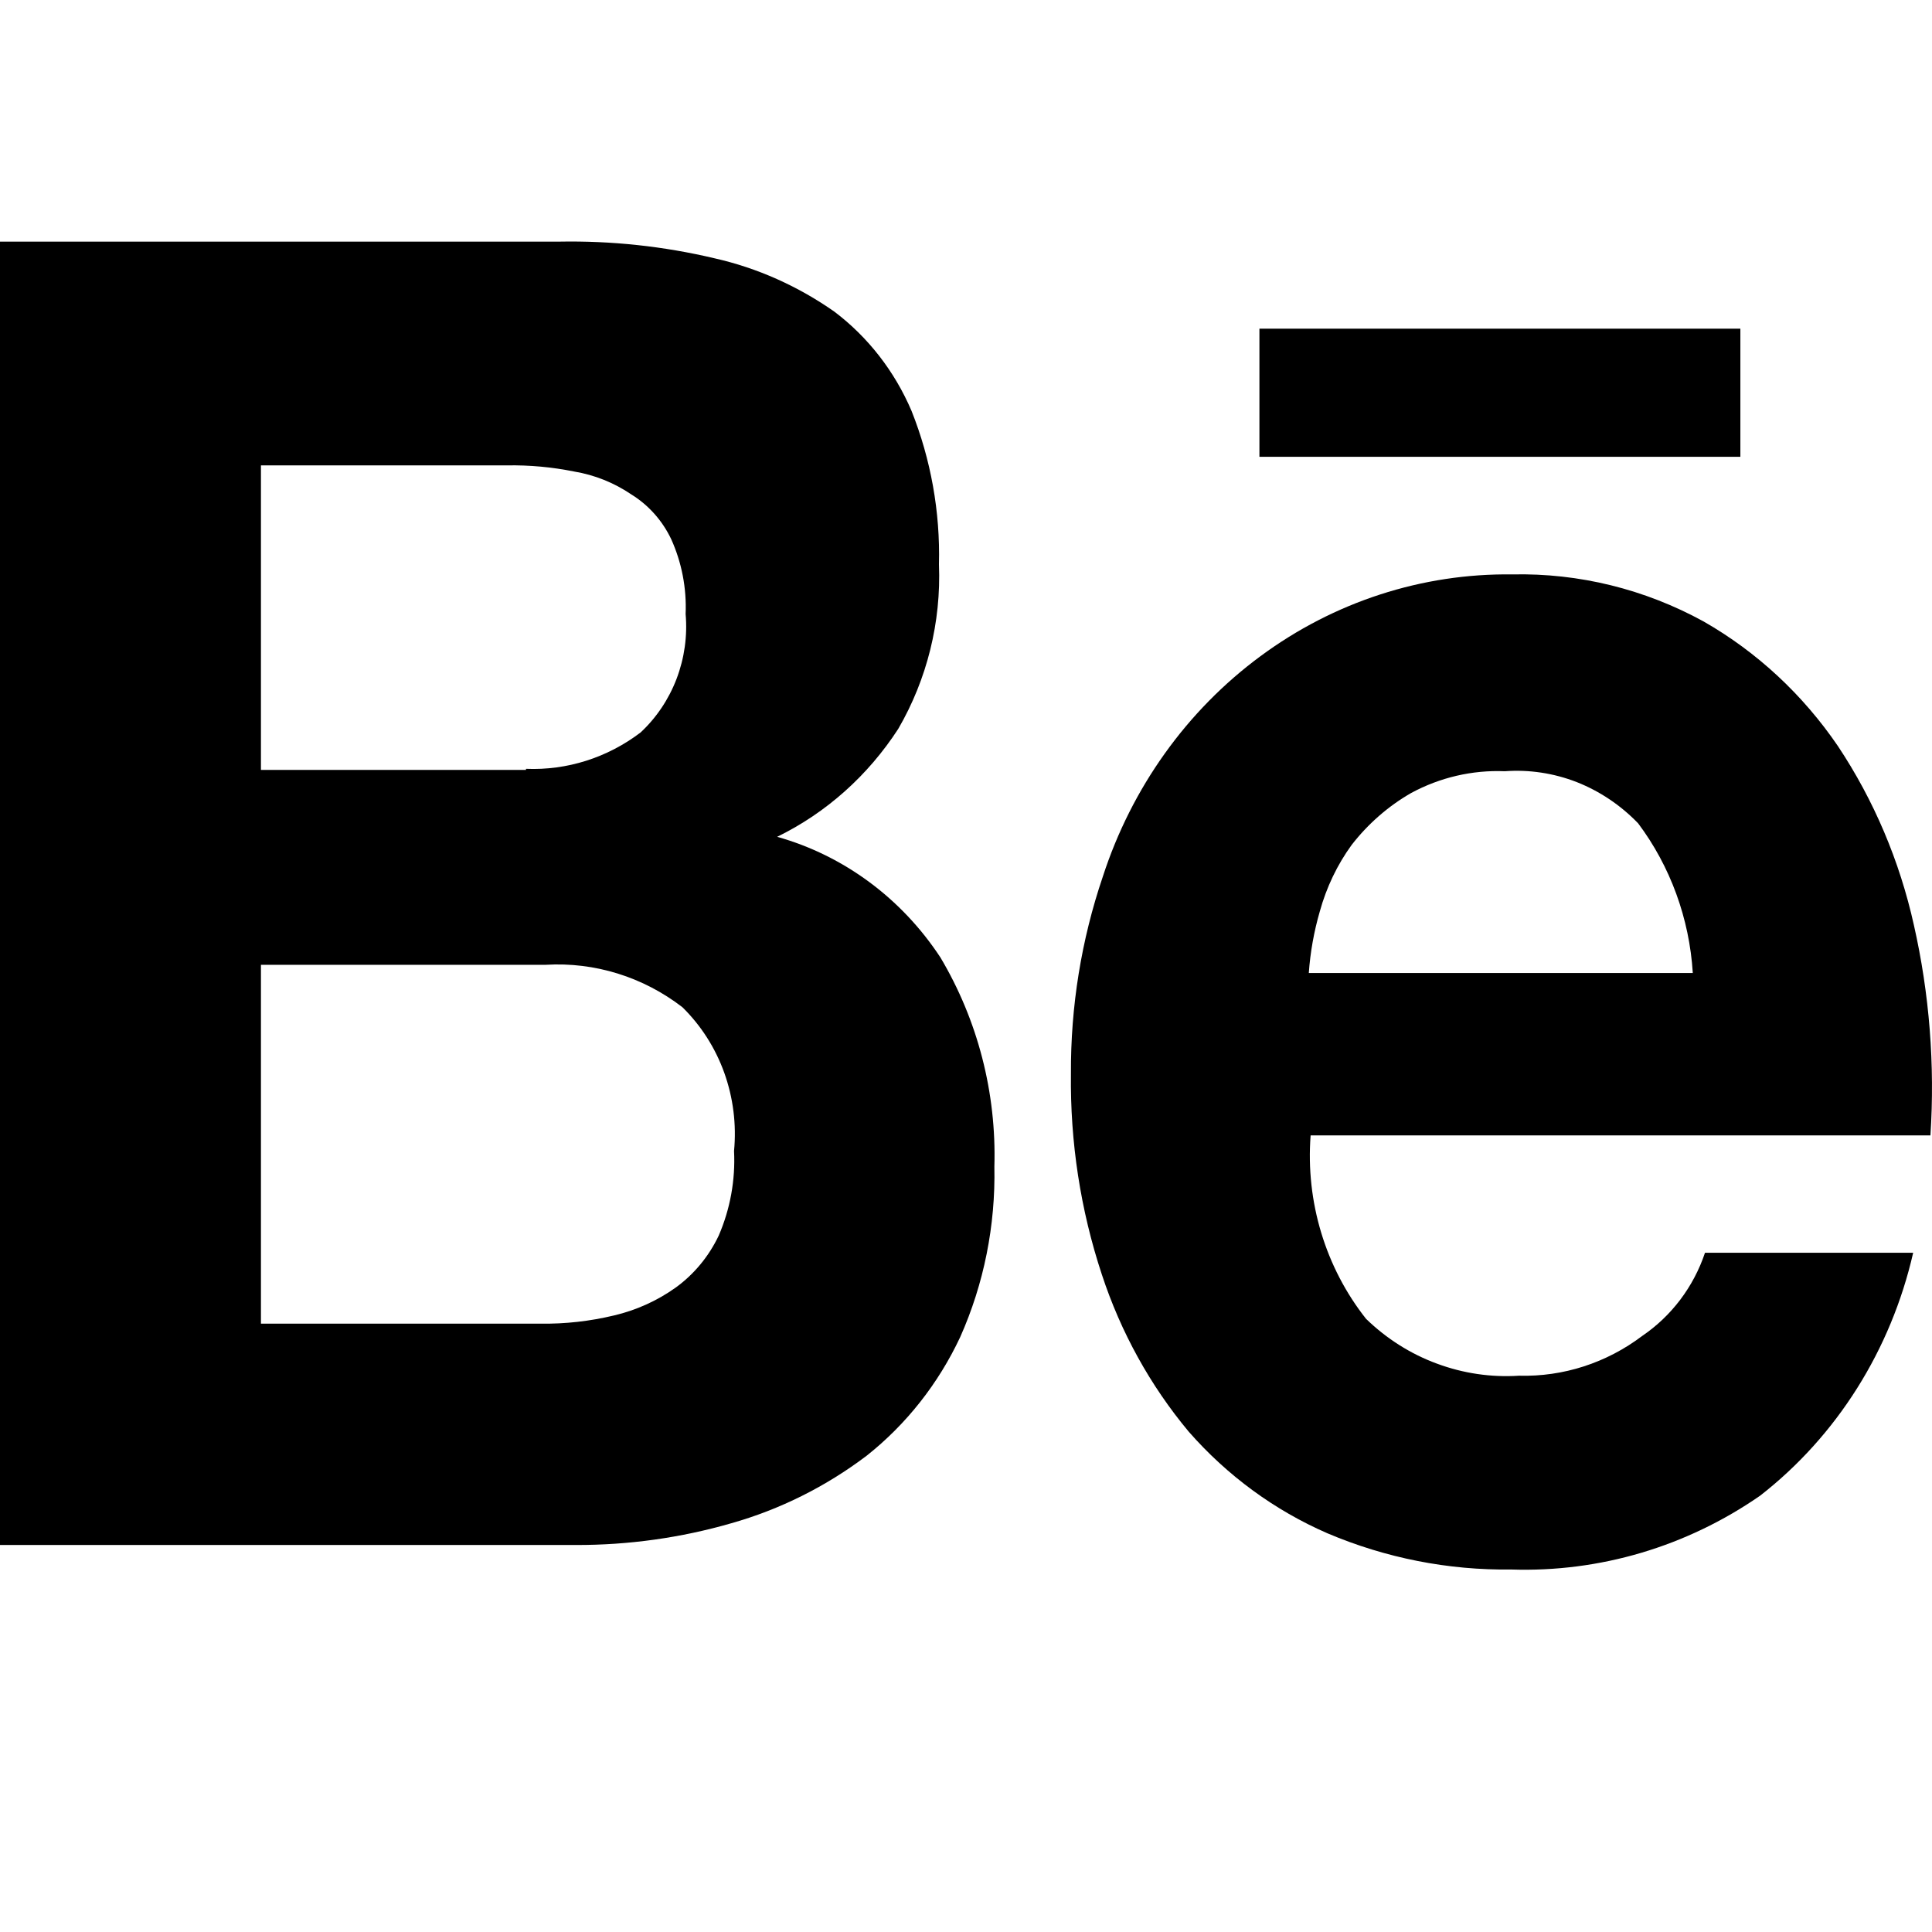 <svg width="16" height="16" viewBox="0 0 16 16" fill="none" xmlns="http://www.w3.org/2000/svg">
<path fill-rule="evenodd" clip-rule="evenodd" d="M4.631 2.001C5.064 1.993 5.495 2.039 5.917 2.139C6.272 2.219 6.609 2.37 6.91 2.581C7.189 2.792 7.409 3.075 7.549 3.403C7.709 3.805 7.787 4.238 7.776 4.674C7.795 5.153 7.677 5.626 7.439 6.036C7.188 6.423 6.842 6.732 6.436 6.93C6.987 7.085 7.466 7.439 7.788 7.929C8.097 8.448 8.253 9.05 8.235 9.661C8.245 10.148 8.149 10.631 7.952 11.073C7.771 11.459 7.506 11.795 7.178 12.055C6.84 12.311 6.459 12.501 6.056 12.615C5.637 12.736 5.204 12.796 4.77 12.795H0V2.001H4.631ZM4.356 6.367C4.696 6.381 5.03 6.275 5.305 6.066C5.436 5.944 5.538 5.792 5.603 5.622C5.668 5.451 5.694 5.267 5.678 5.085C5.687 4.872 5.646 4.659 5.559 4.466C5.486 4.312 5.371 4.183 5.229 4.095C5.086 3.998 4.924 3.933 4.755 3.905C4.572 3.868 4.386 3.851 4.199 3.854H2.161V6.376H4.356V6.367ZM4.475 10.962C4.68 10.965 4.885 10.942 5.085 10.894C5.268 10.851 5.442 10.773 5.596 10.663C5.748 10.553 5.87 10.405 5.952 10.233C6.047 10.013 6.091 9.773 6.079 9.532C6.1 9.312 6.072 9.091 5.998 8.884C5.924 8.678 5.805 8.492 5.651 8.341C5.325 8.09 4.925 7.966 4.52 7.99H2.161V10.962H4.475Z" fill="currentColor"/>
<path fill-rule="evenodd" clip-rule="evenodd" d="M11.313 10.922C11.482 11.086 11.682 11.213 11.9 11.293C12.118 11.374 12.349 11.408 12.58 11.393C12.946 11.403 13.305 11.287 13.601 11.063C13.842 10.899 14.025 10.658 14.12 10.375H15.844C15.66 11.18 15.212 11.892 14.576 12.387C13.967 12.809 13.247 13.022 12.516 12.998C11.994 13.005 11.476 12.903 10.993 12.698C10.556 12.508 10.164 12.221 9.845 11.857C9.526 11.475 9.282 11.033 9.125 10.555C8.948 10.02 8.862 9.458 8.869 8.892C8.866 8.336 8.955 7.784 9.133 7.26C9.372 6.523 9.829 5.884 10.439 5.434C11.048 4.984 11.778 4.747 12.525 4.757C13.076 4.745 13.621 4.879 14.109 5.147C14.55 5.399 14.93 5.752 15.221 6.179C15.519 6.627 15.732 7.13 15.85 7.661C15.979 8.231 16.025 8.819 15.987 9.403H10.854C10.812 9.952 10.977 10.497 11.313 10.922ZM13.565 6.817C13.421 6.668 13.248 6.552 13.058 6.477C12.868 6.403 12.664 6.372 12.462 6.387C12.193 6.376 11.926 6.438 11.687 6.567C11.497 6.676 11.33 6.822 11.194 6.997C11.074 7.162 10.985 7.349 10.93 7.548C10.882 7.714 10.851 7.885 10.839 8.058H14.019C13.991 7.607 13.833 7.174 13.566 6.818L13.565 6.817Z" fill="currentColor"/>
<path d="M10.43 2.722H14.413V3.783H10.43V2.722Z" fill="currentColor"/>
</svg>

